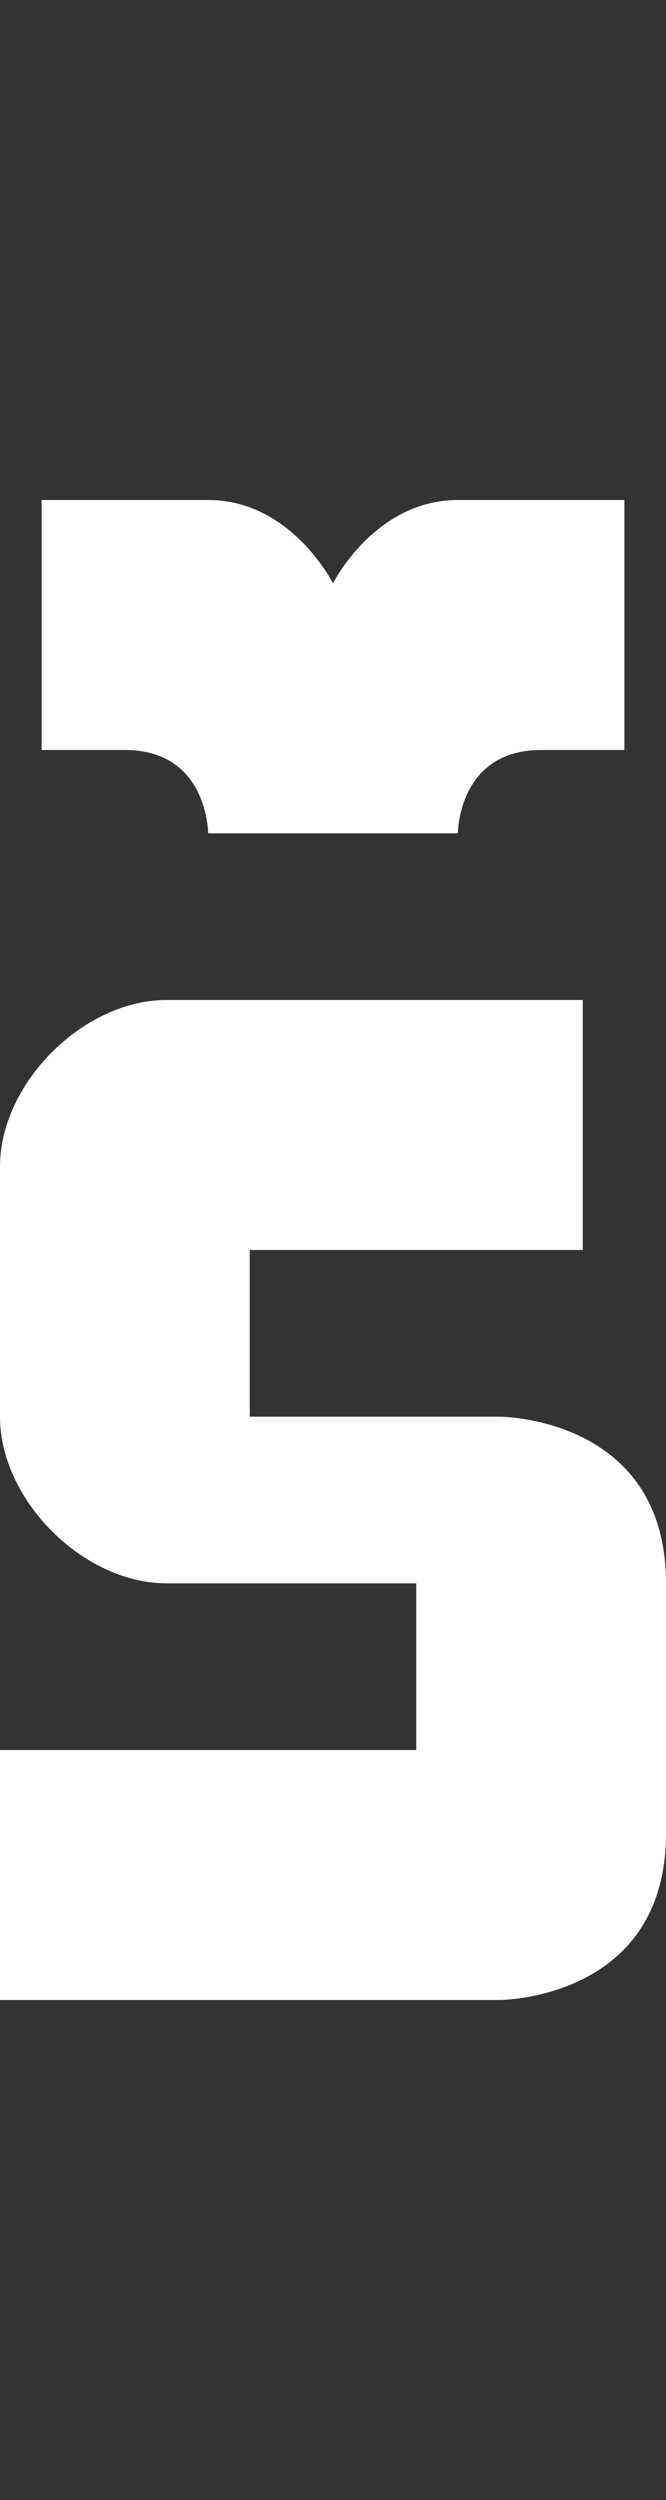 <svg width="4" height="15" viewBox="0 0 4 15" fill="none" xmlns="http://www.w3.org/2000/svg">
<rect x="0" y="0" width="4" height="15" fill="#333333" stroke="none"/>
<path d="M0 12V10.5H2.5V9.5H1C0.5 9.5 0 9 0 8.5V7C0 6.5 0.5 6 1 6H3.5V7.5H1.5V8.5H3C3 8.5 4 8.5 4 9.5V11C4 12 3 12 3 12H0Z" fill="white"/>
<path d="M0.25 4.5H0.75C1.25 4.5 1.25 5 1.25 5H2.75C2.75 5 2.75 4.5 3.25 4.5H3.75V3H2.75C2.25 3 2 3.5 2 3.5C2 3.5 1.75 3 1.25 3H0.25V4.5Z" fill="white"/>
</svg>
